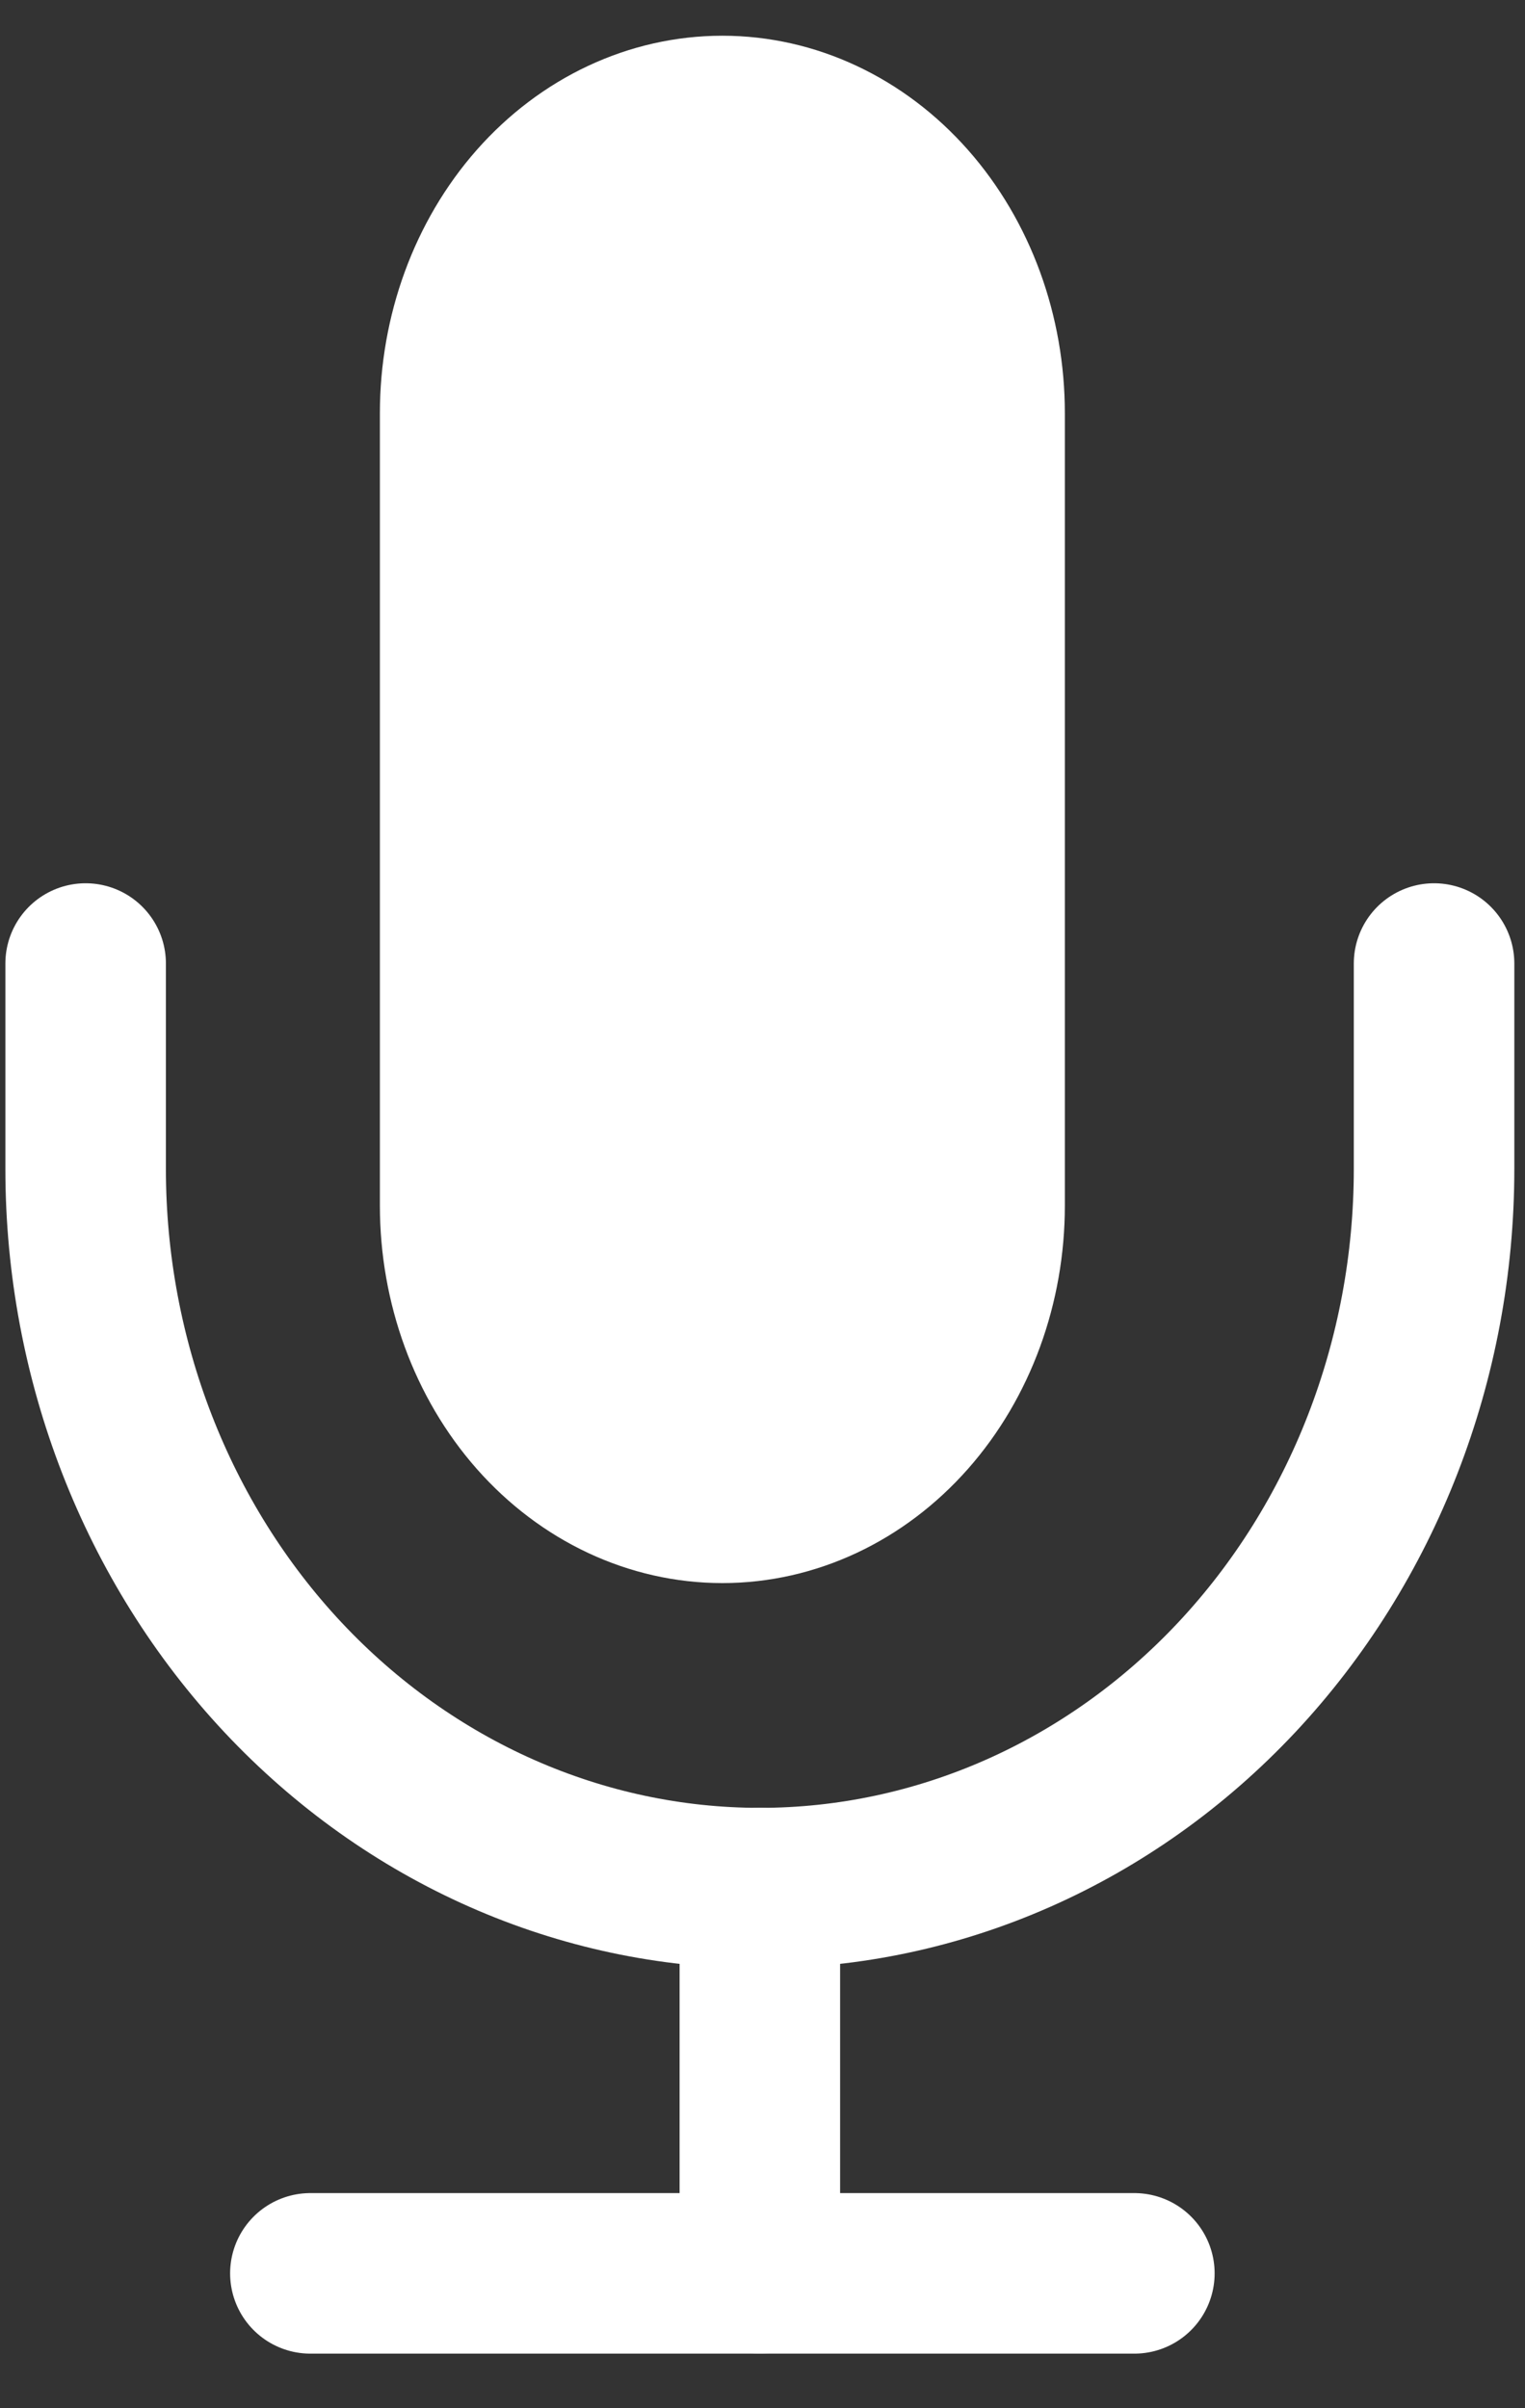 <svg width="19" height="30" viewBox="0 0 19 30" fill="none" xmlns="http://www.w3.org/2000/svg">
<rect x="0" y="0" width="19" height="30" fill="#333333" stroke="none"/>
<path d="M9 1.445C8.134 1.445 7.303 1.835 6.69 2.529C6.078 3.223 5.733 4.165 5.733 5.147V15.019C5.733 16.001 6.078 16.943 6.69 17.637C7.303 18.331 8.134 18.721 9 18.721C9.866 18.721 10.697 18.331 11.31 17.637C11.923 16.943 12.267 16.001 12.267 15.019V5.147C12.267 4.165 11.923 3.223 11.31 2.529C10.697 1.835 9.866 1.445 9 1.445Z" fill="white" stroke="white" stroke-width="2" stroke-linecap="round" stroke-linejoin="round"/>
<path d="M17.867 12.003V14.562C17.867 16.938 16.982 19.217 15.407 20.897C13.831 22.577 11.695 23.521 9.467 23.521C7.239 23.521 5.103 22.577 3.527 20.897C1.952 19.217 1.067 16.938 1.067 14.562V12.003" stroke="white" stroke-width="2" stroke-linecap="round" stroke-linejoin="round"/>
<path d="M9.467 23.52V28.32" stroke="white" stroke-width="2" stroke-linecap="round" stroke-linejoin="round"/>
<path d="M3.867 28.32H14.133" stroke="white" stroke-width="2" stroke-linecap="round" stroke-linejoin="round"/>
</svg>
